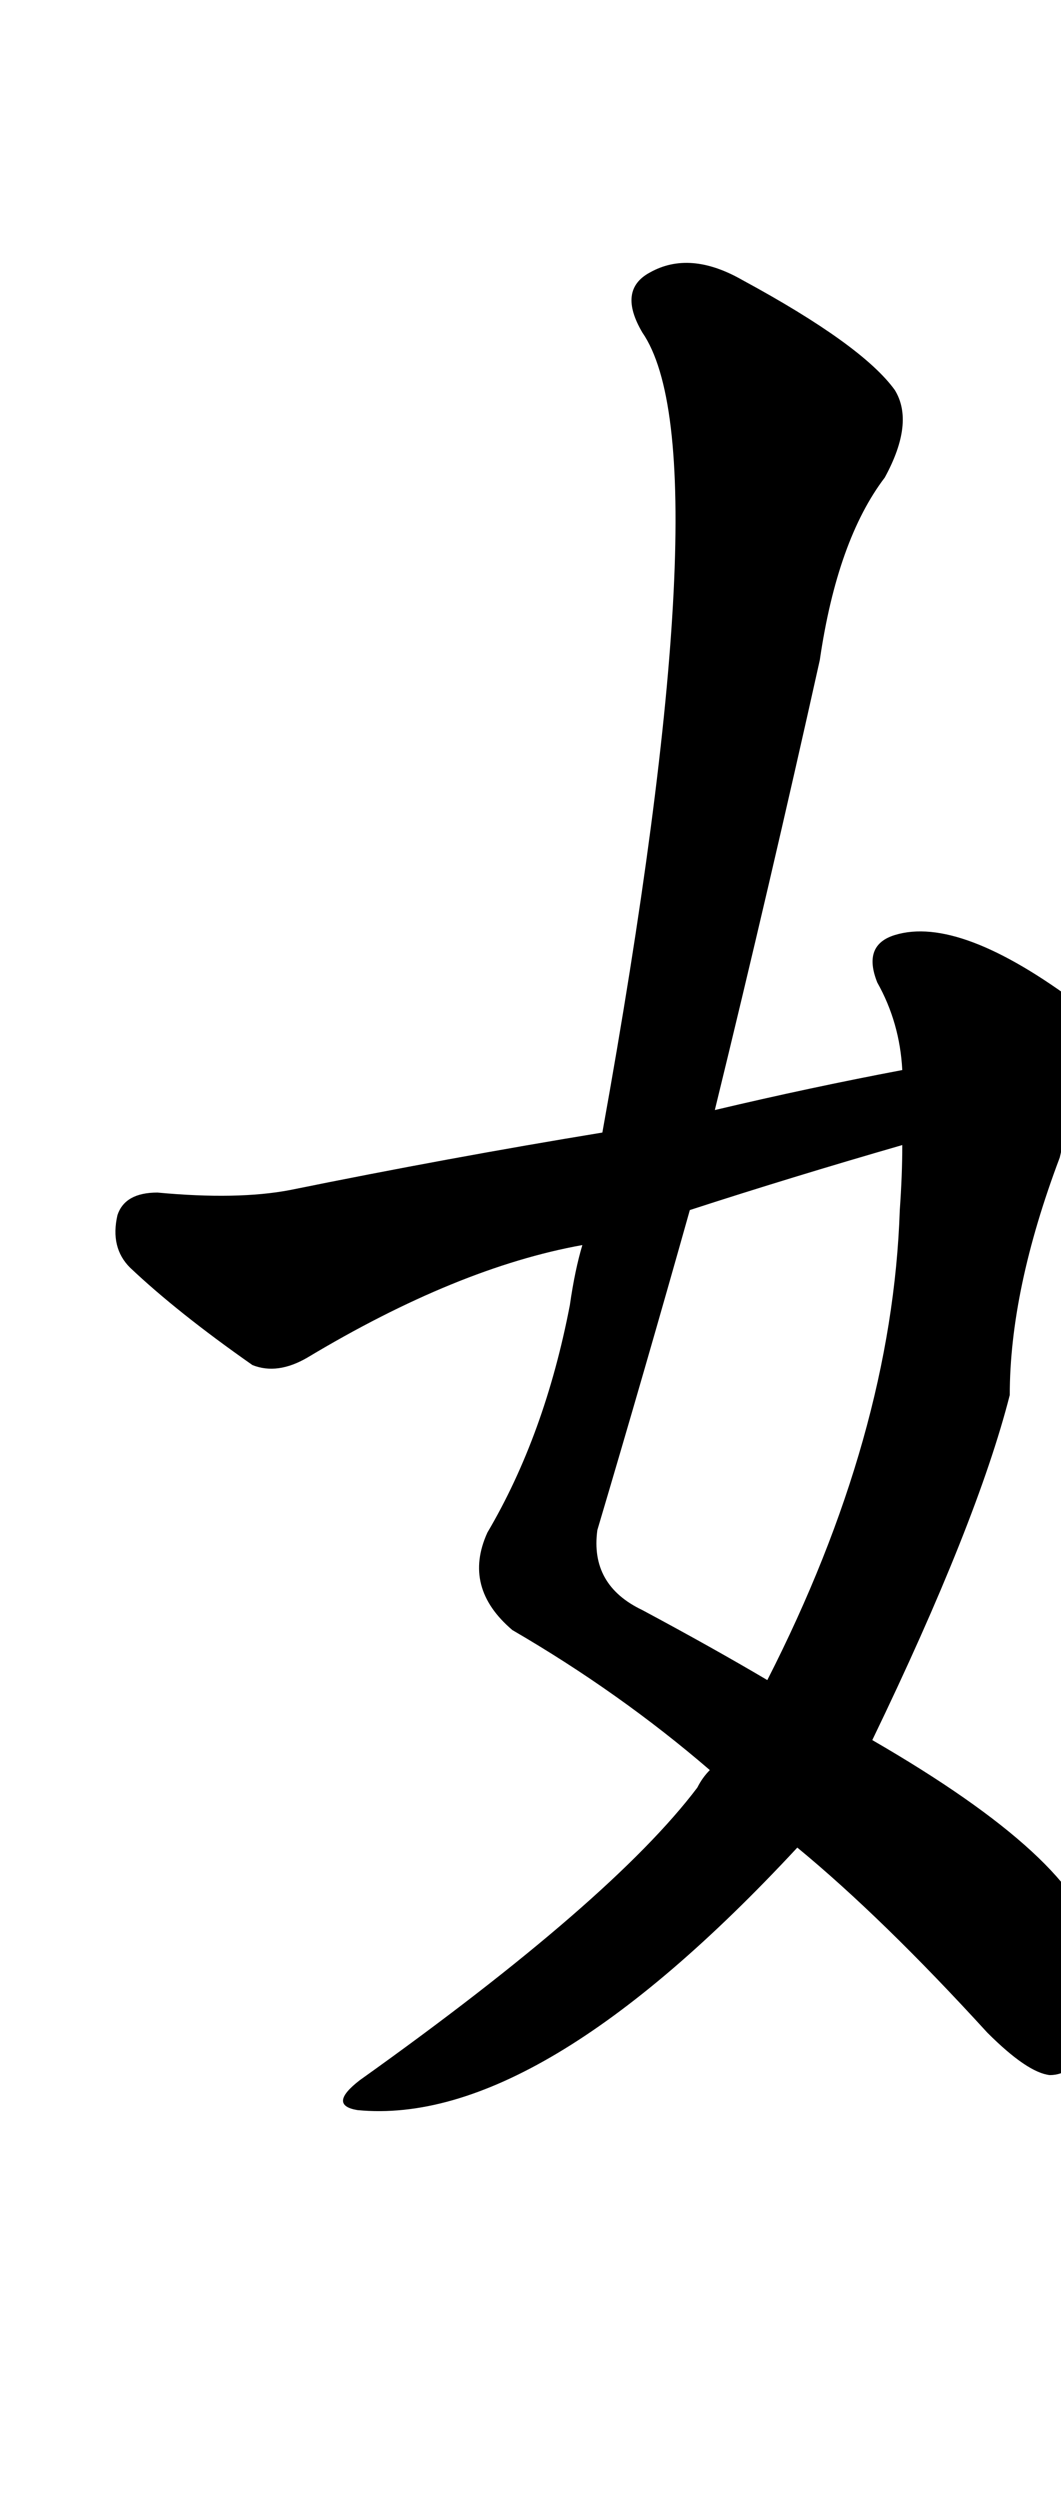     
<svg width="424.5" height="1000">
    <g transform="translate(0,900)">
    <g transform="scale(1,-1)">
        <path char="妈" portion="left" d="M284 192q-3 -3 -5 -7q-34 -45 -135 -117q-13 -10 -1 -12q72 -7 176 105q34 -28 76 -74q16 -16 25 -17q9 0 15 11q7 10 3 41q-6 34 -89 82q42 87 55 138q0 42 20 95q4 18 14 34q10 18 -6 27q-48 36 -74 28q-13 -4 -7 -19q9 -16 10 -35q-37 -7 -75 -16q22 90 42 180 q7 48 26 73q12 22 4 35q-13 18 -61 44q-21 12 -37 3q-13 -7 -3 -24q33 -48 -16 -320q-61 -10 -125 -23q-21 -4 -53 -1q-13 0 -16 -9q-3 -13 5 -21q19 -18 49 -39q10 -4 22 3q60 36 110 45q-3 -10 -5 -24q-10 -52 -33 -91q-10 -22 10 -39q43 -25 79 -56zM360 416 q-3 -90 -53 -188q-22 13 -50 28q-21 10 -18 32q19 64 37 128q40 13 85 26q0 -12 -1 -26z"></path>
    </g>
    </g>
</svg>
